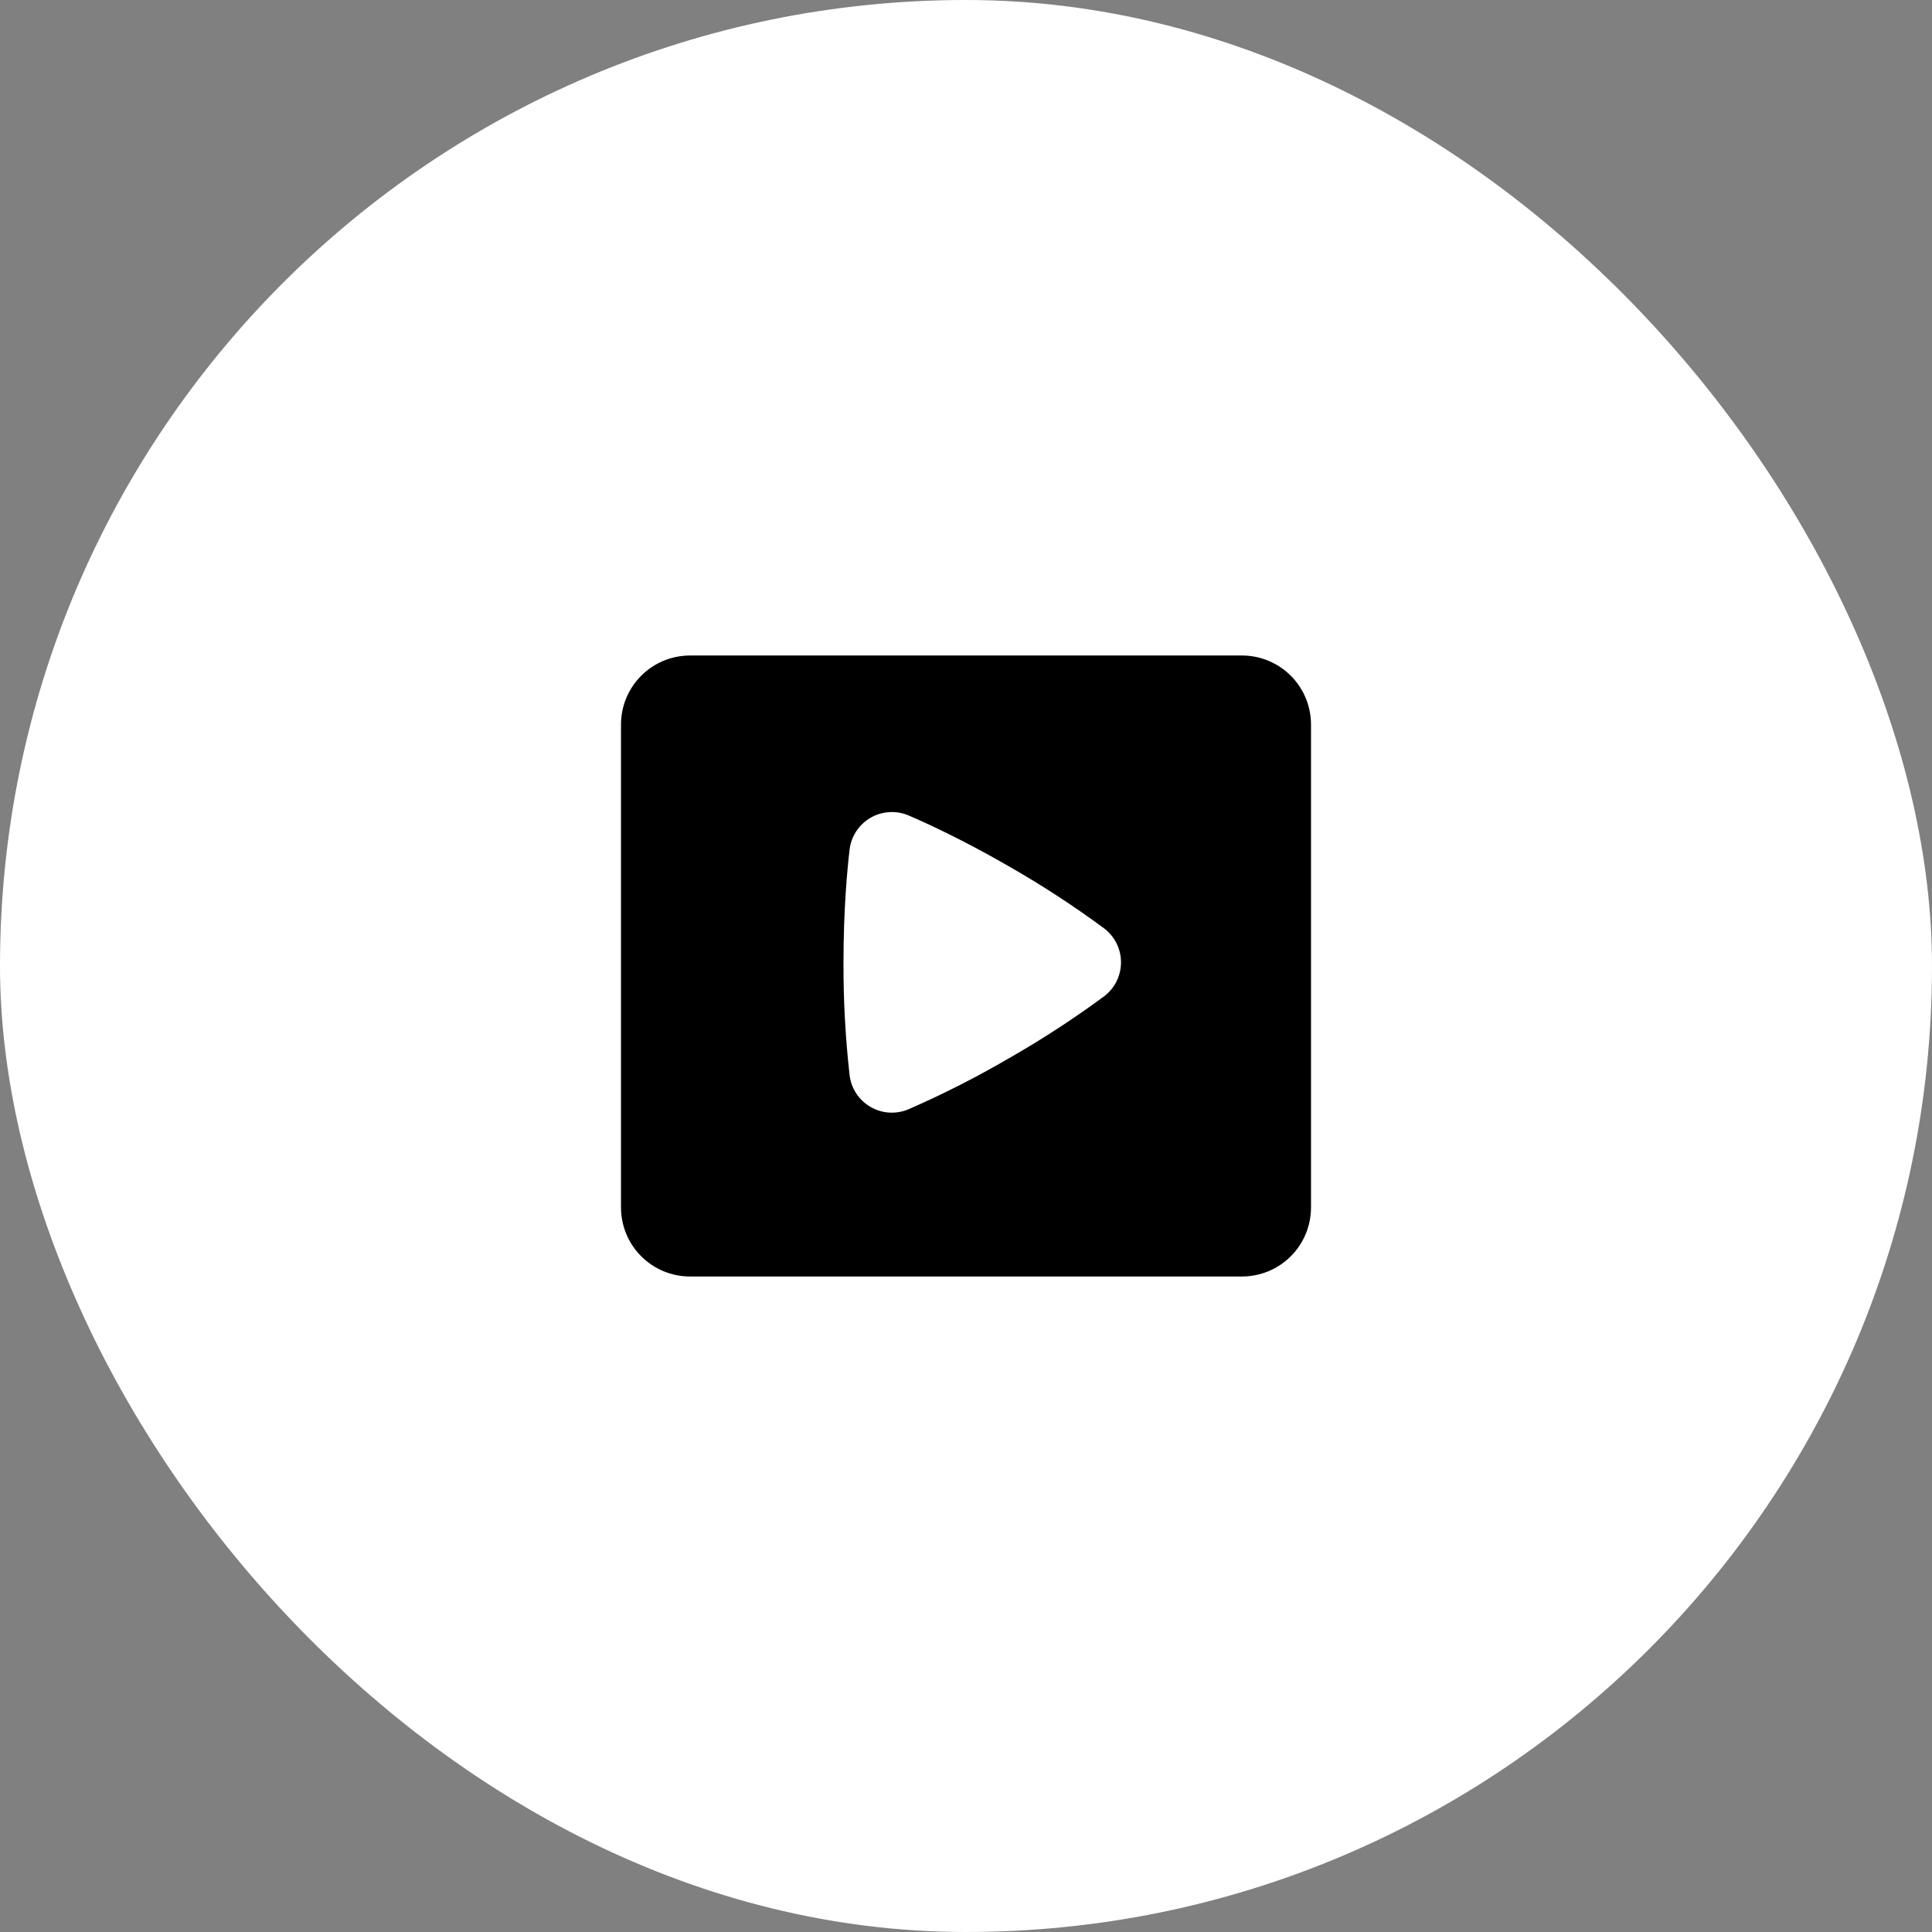 <svg width="56" height="56" viewBox="0 0 56 56" fill="none" xmlns="http://www.w3.org/2000/svg">
<rect x="0" y="0" width="56" height="56" fill="#808080" stroke="none"/>
<rect width="56" height="56" rx="28" fill="white"/>
<g clip-path="url(#clip0_2171_977)">
<path fill-rule="evenodd" clip-rule="evenodd" d="M20 19C19.47 19 18.961 19.211 18.586 19.586C18.211 19.961 18 20.47 18 21V35C18 35.53 18.211 36.039 18.586 36.414C18.961 36.789 19.47 37 20 37H36C36.53 37 37.039 36.789 37.414 36.414C37.789 36.039 38 35.53 38 35V21C38 20.47 37.789 19.961 37.414 19.586C37.039 19.211 36.53 19 36 19H20ZM24.625 24.63C24.647 24.439 24.714 24.256 24.819 24.095C24.925 23.934 25.067 23.8 25.233 23.703C25.4 23.607 25.587 23.551 25.779 23.54C25.971 23.528 26.163 23.562 26.34 23.638C26.844 23.854 27.908 24.34 29.256 25.118C30.203 25.66 31.118 26.256 31.996 26.904C32.15 27.019 32.276 27.168 32.362 27.34C32.448 27.512 32.493 27.702 32.493 27.894C32.493 28.086 32.448 28.276 32.362 28.448C32.276 28.62 32.15 28.769 31.996 28.884C31.118 29.531 30.203 30.127 29.256 30.668C28.313 31.218 27.34 31.713 26.34 32.15C26.163 32.226 25.971 32.26 25.779 32.249C25.587 32.238 25.4 32.182 25.233 32.085C25.066 31.989 24.925 31.855 24.819 31.694C24.713 31.533 24.647 31.349 24.625 31.158C24.504 30.074 24.445 28.985 24.449 27.894C24.449 26.343 24.561 25.175 24.625 24.63Z" fill="black"/>
</g>
<defs>
<clipPath id="clip0_2171_977">
<rect width="24" height="24" fill="white" transform="translate(16 16)"/>
</clipPath>
</defs>
</svg>
